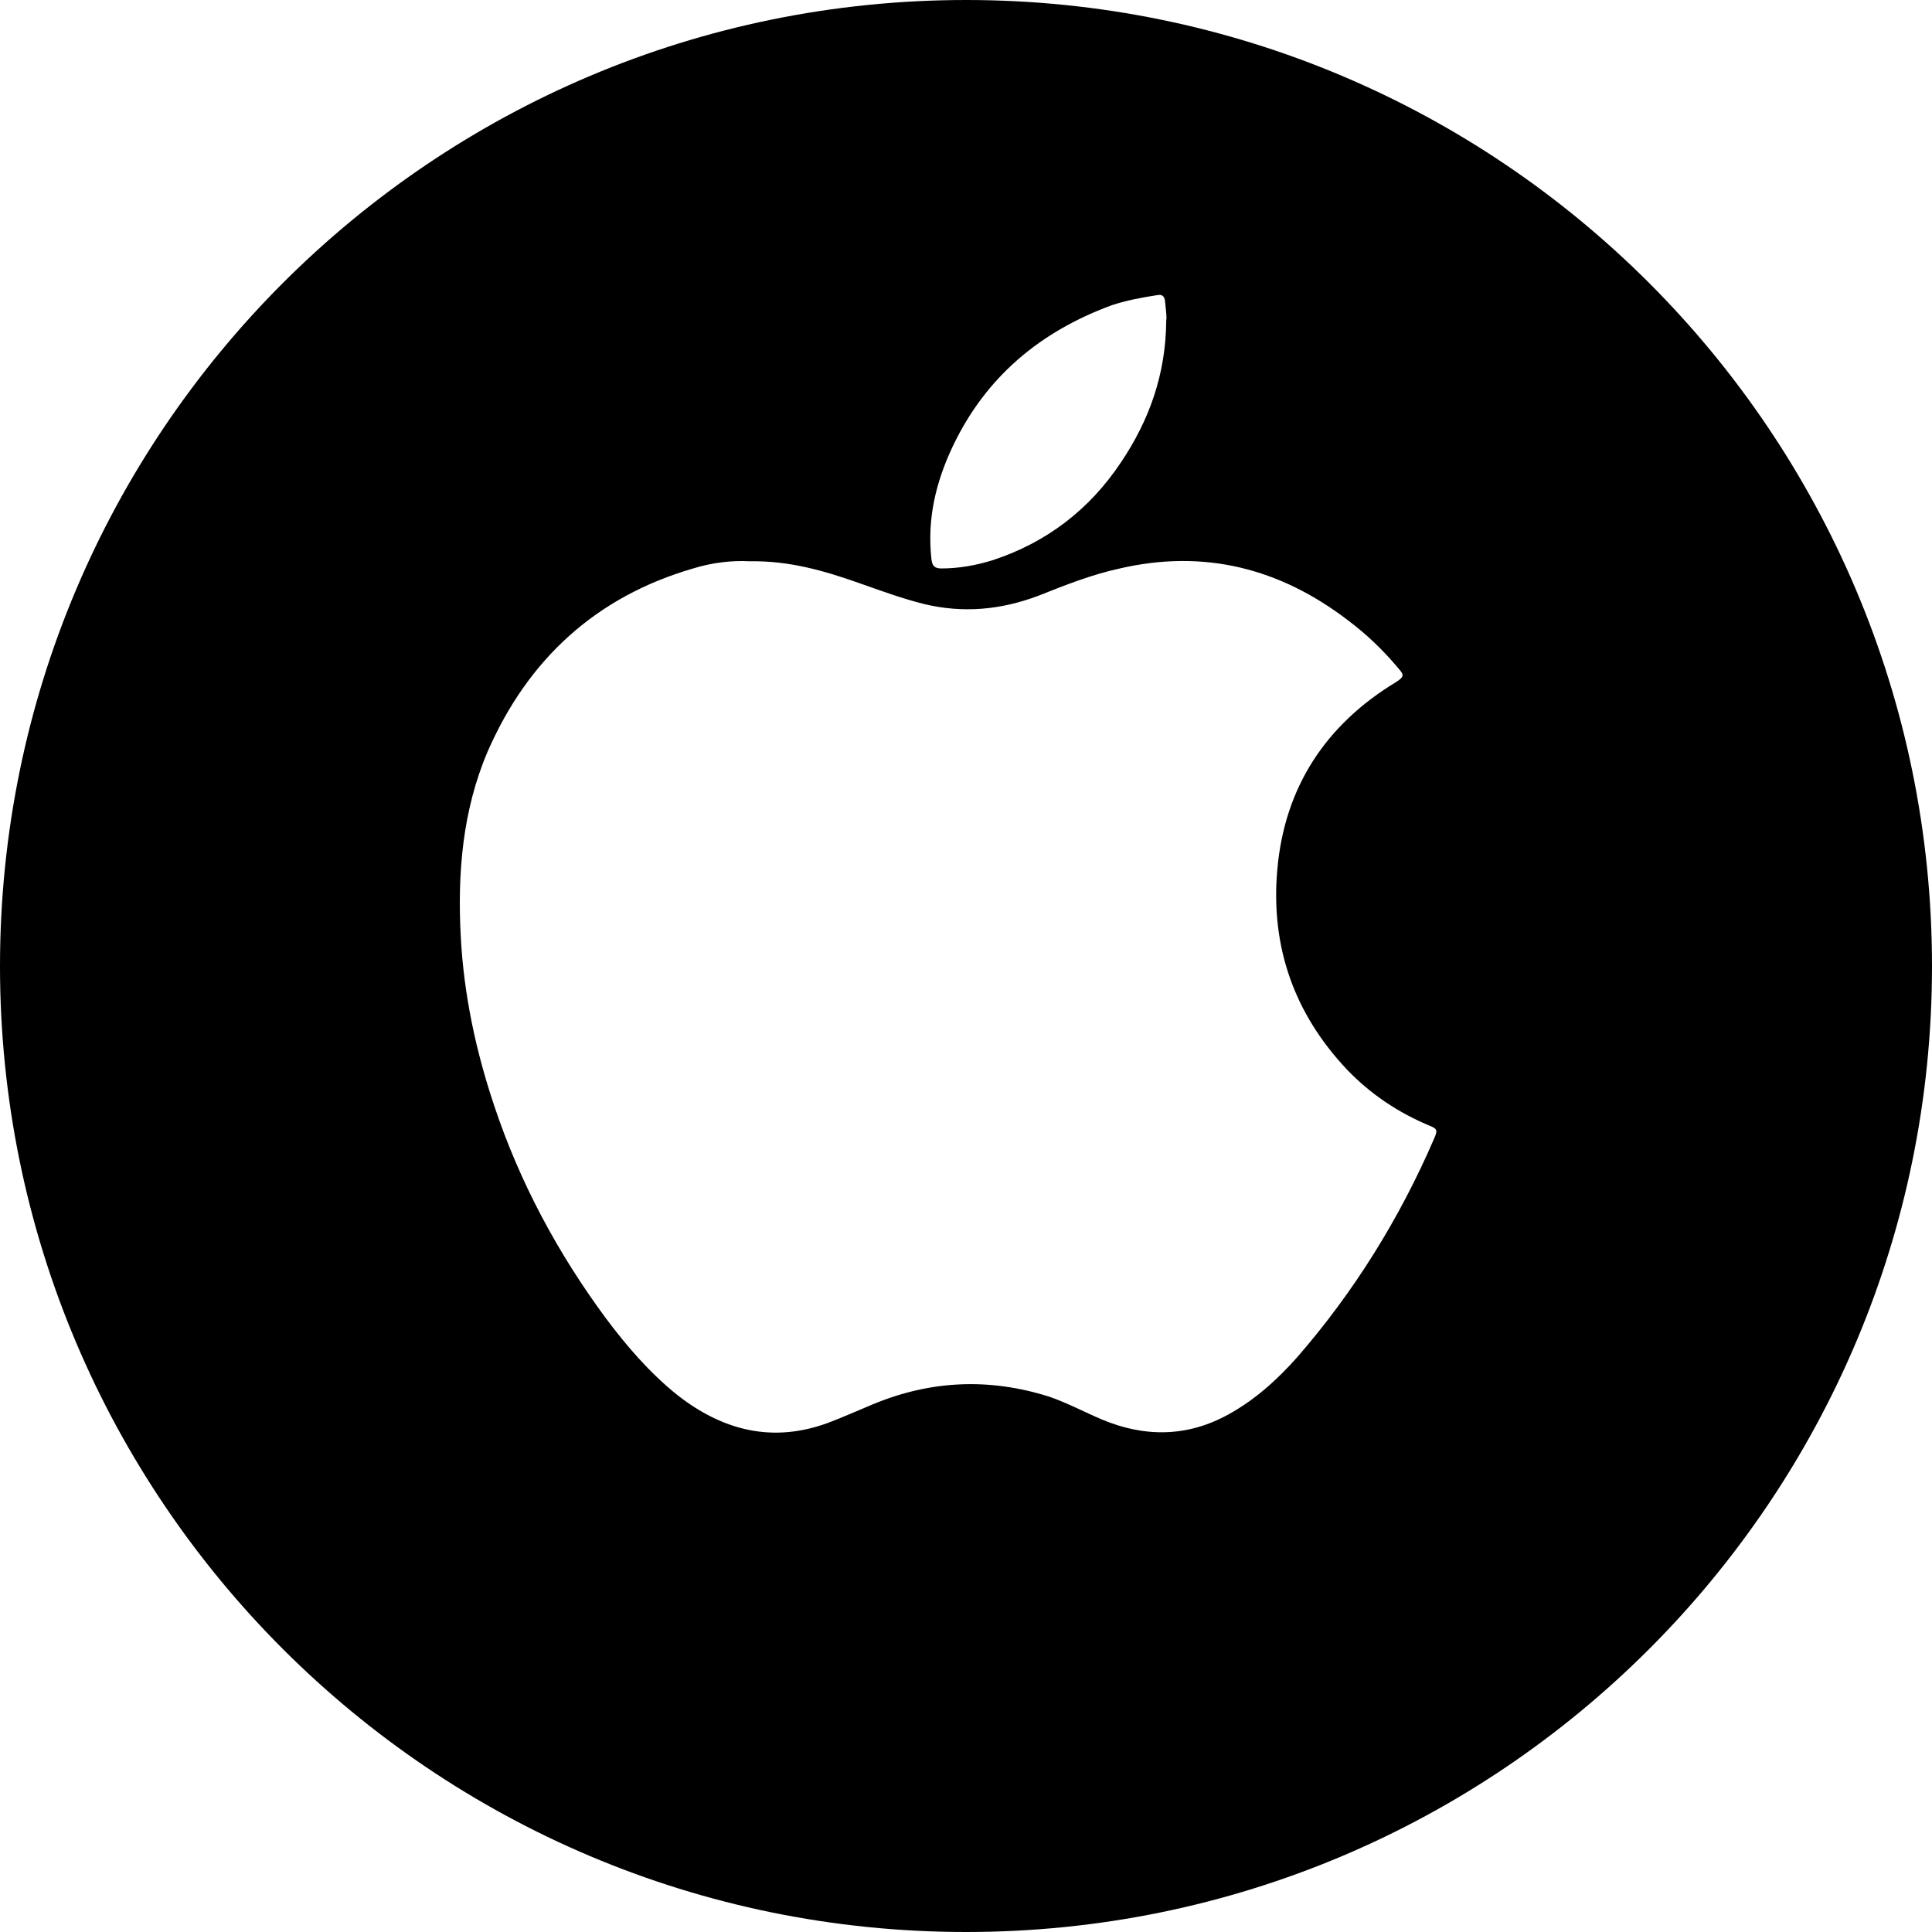 <svg width="31" height="31" viewBox="0 0 31 31" fill="none" xmlns="http://www.w3.org/2000/svg">
<path d="M15.503 0C6.939 0 0 6.939 0 15.503C0 24.061 6.939 31 15.503 31C24.061 31 31 24.061 31 15.503C31 6.939 24.061 0 15.503 0ZM15.284 7.169C15.814 6.048 16.695 5.315 17.849 4.894C18.084 4.818 18.319 4.774 18.565 4.736C18.669 4.714 18.691 4.779 18.696 4.856C18.707 4.971 18.724 5.086 18.713 5.14C18.707 6.015 18.434 6.753 17.985 7.421C17.482 8.175 16.793 8.706 15.924 8.99C15.656 9.072 15.388 9.121 15.104 9.121C14.994 9.121 14.956 9.077 14.945 8.968C14.874 8.328 15.016 7.738 15.284 7.169ZM23.011 18.27C22.459 19.549 21.726 20.73 20.812 21.78C20.495 22.136 20.14 22.459 19.713 22.694C19.052 23.06 18.368 23.065 17.679 22.776C17.395 22.655 17.121 22.508 16.831 22.409C15.875 22.108 14.94 22.147 14.015 22.529C13.775 22.628 13.534 22.737 13.288 22.83C12.397 23.158 11.598 22.956 10.866 22.382C10.423 22.026 10.056 21.6 9.717 21.146C8.946 20.102 8.339 18.97 7.929 17.739C7.634 16.859 7.442 15.957 7.393 15.027C7.339 14.01 7.421 13.004 7.825 12.058C8.47 10.581 9.559 9.575 11.123 9.121C11.423 9.028 11.741 8.99 12.03 9.006C12.665 8.995 13.228 9.159 13.786 9.356C14.13 9.477 14.469 9.602 14.819 9.69C15.448 9.843 16.055 9.788 16.662 9.559C17.089 9.389 17.515 9.22 17.969 9.121C19.32 8.809 20.534 9.116 21.627 9.952C21.928 10.177 22.196 10.434 22.437 10.723C22.535 10.833 22.529 10.86 22.404 10.942C21.272 11.626 20.61 12.632 20.495 13.955C20.386 15.186 20.763 16.263 21.616 17.165C21.988 17.553 22.431 17.849 22.923 18.056C23.065 18.111 23.071 18.133 23.011 18.27Z" fill="black"/>
</svg>
